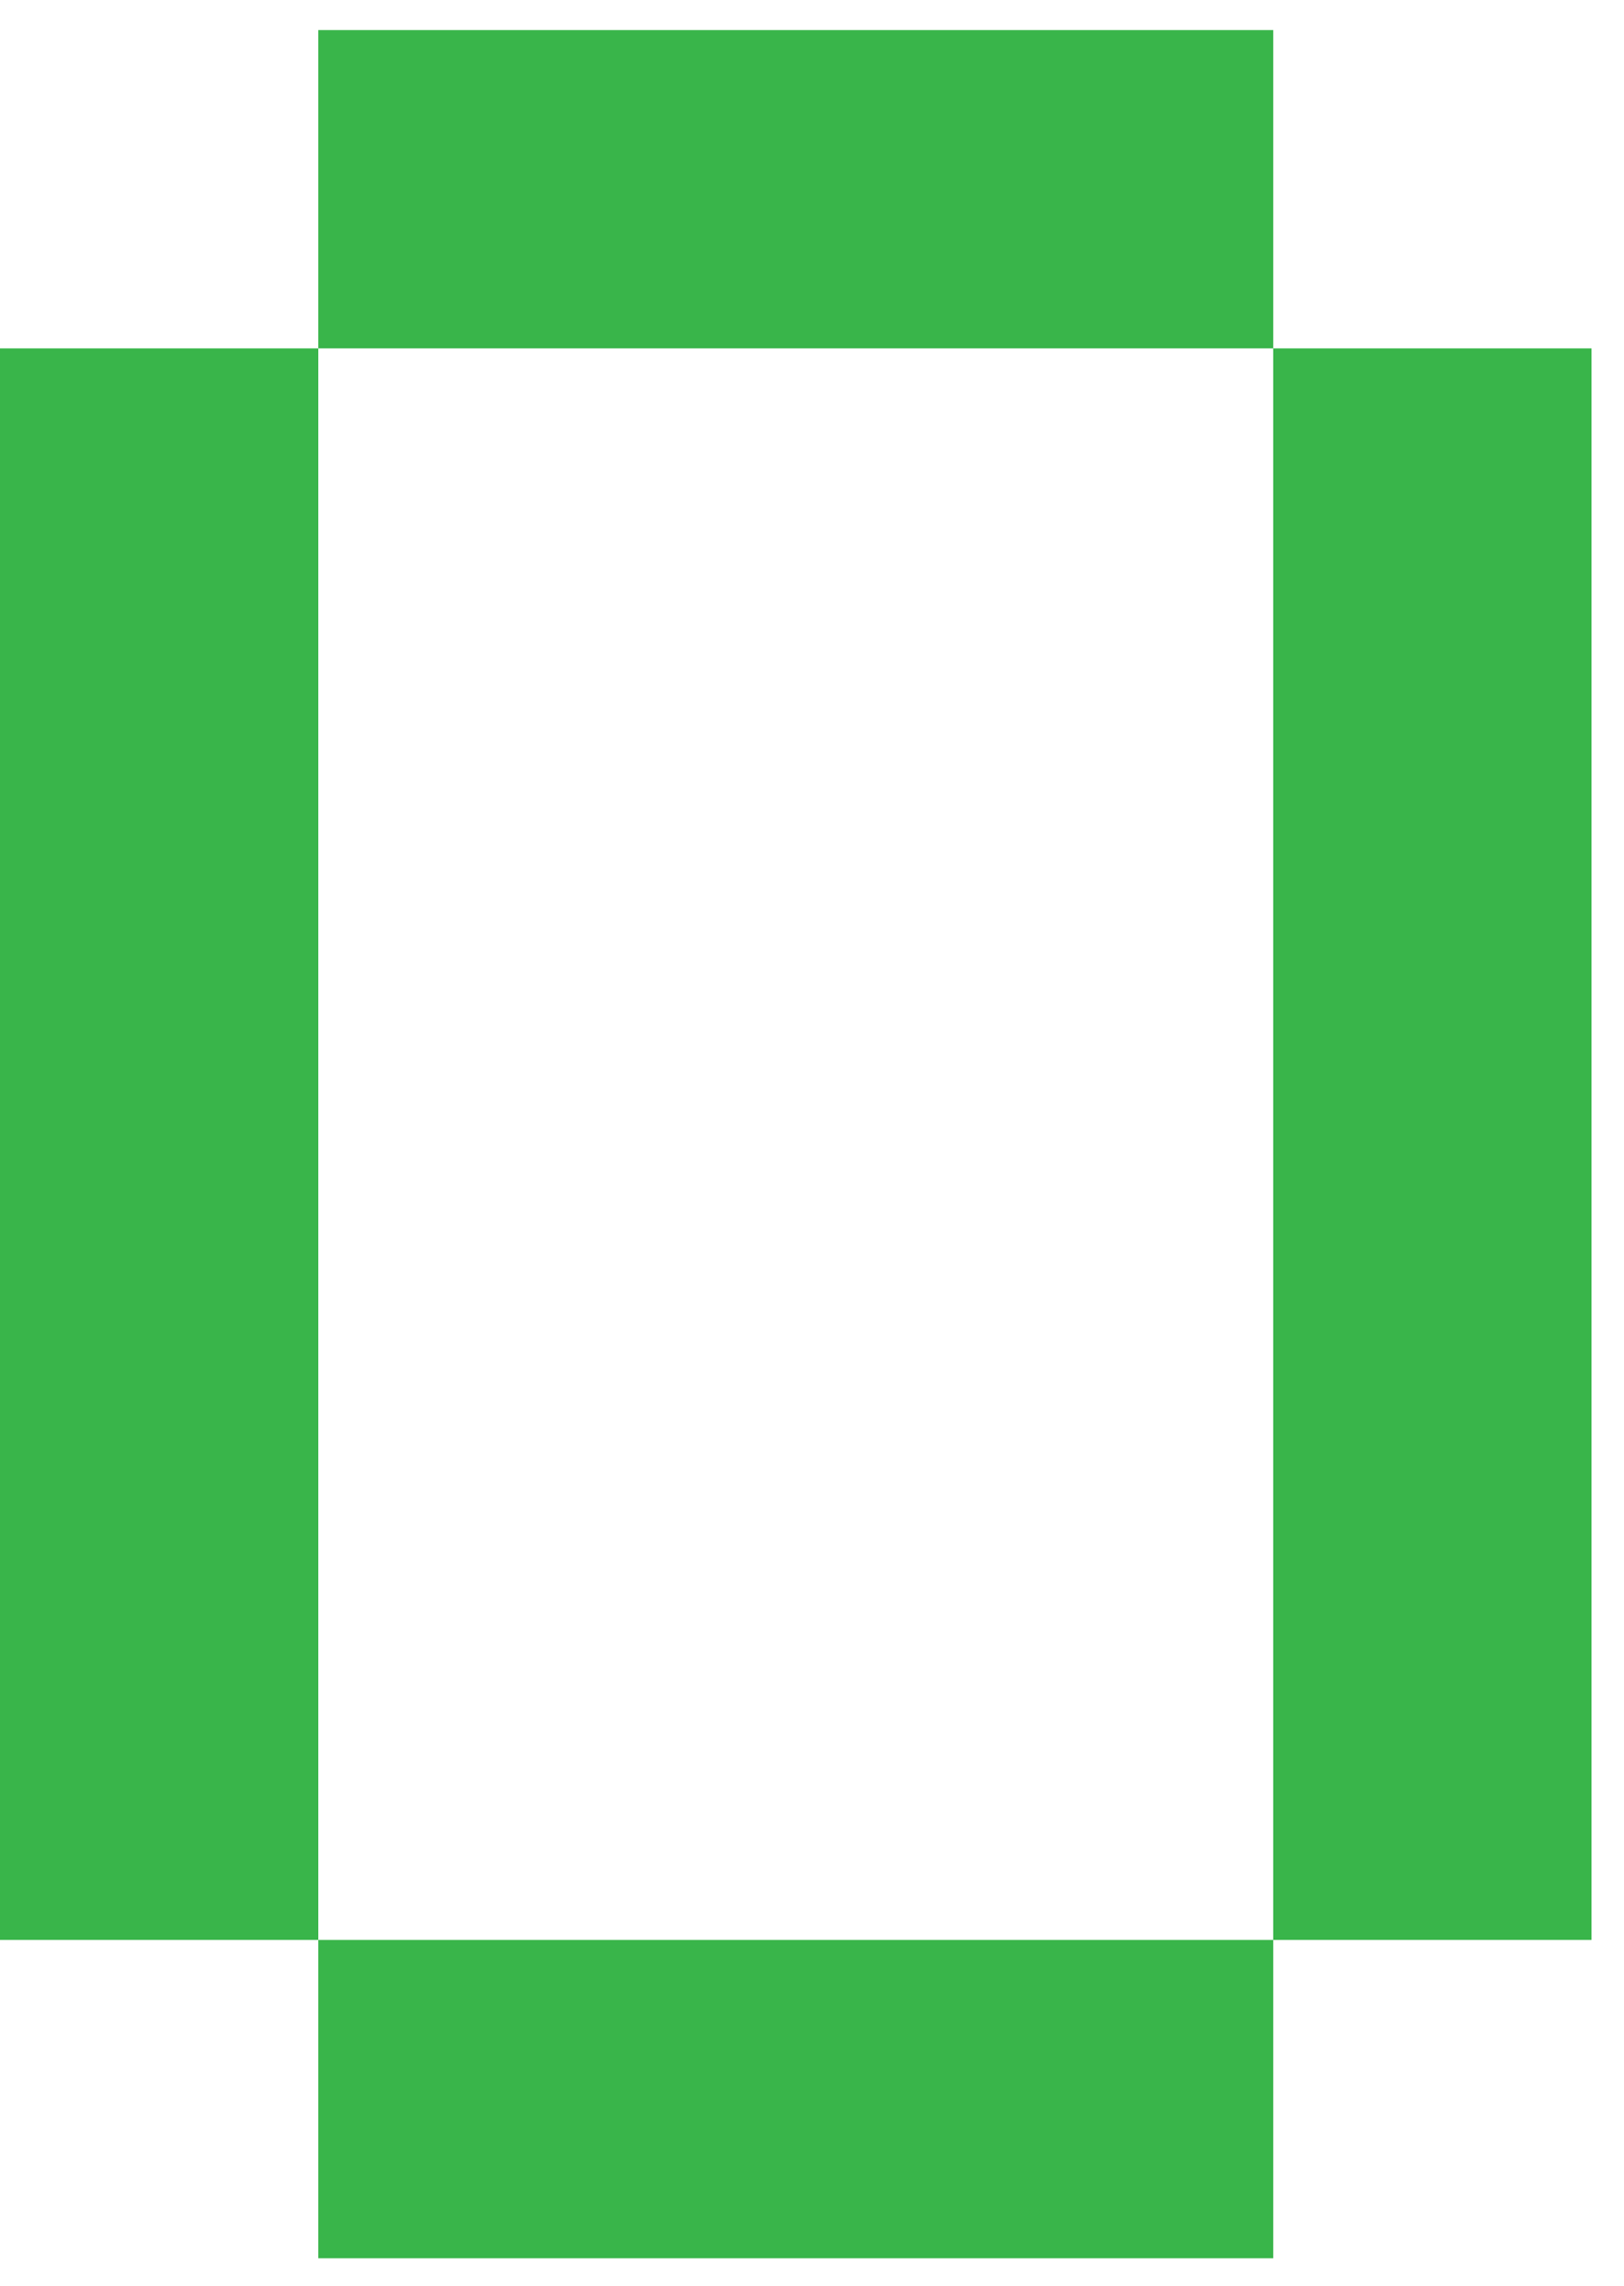 <svg version="1.1" width="27" height="38" xmlns="http://www.w3.org/2000/svg" xmlns:xlink="http://www.w3.org/1999/xlink">
  <!-- Exported by Scratch - http://scratch.mit.edu/ -->
  <g id="ID0.6083395383320749">
    <path id="ID0.3317268267273903" fill="#39B54A" d="M 21 0 L 84 0 L 84 21 L 21 21 L 21 0 Z " transform="matrix(0.252, 0, 0, 0.252, 0, 0.5)"/>
    <path id="ID0.8929065517149866" fill="#39B54A" d="M 0 21 L 21 21 L 21 126 L 0 126 L 0 21 Z " transform="matrix(0.252, 0, 0, 0.252, 0, 0.5)"/>
    <path id="ID0.9167281980626285" fill="#39B54A" d="M 84 21 L 105 21 L 105 126 L 84 126 L 84 21 Z " transform="matrix(0.252, 0, 0, 0.252, 0, 0.5)"/>
    <path id="ID0.859353443607688" fill="#39B54A" d="M 21 126 L 84 126 L 84 147 L 21 147 L 21 126 Z " transform="matrix(0.252, 0, 0, 0.252, 0, 0.5)"/>
  </g>
</svg>